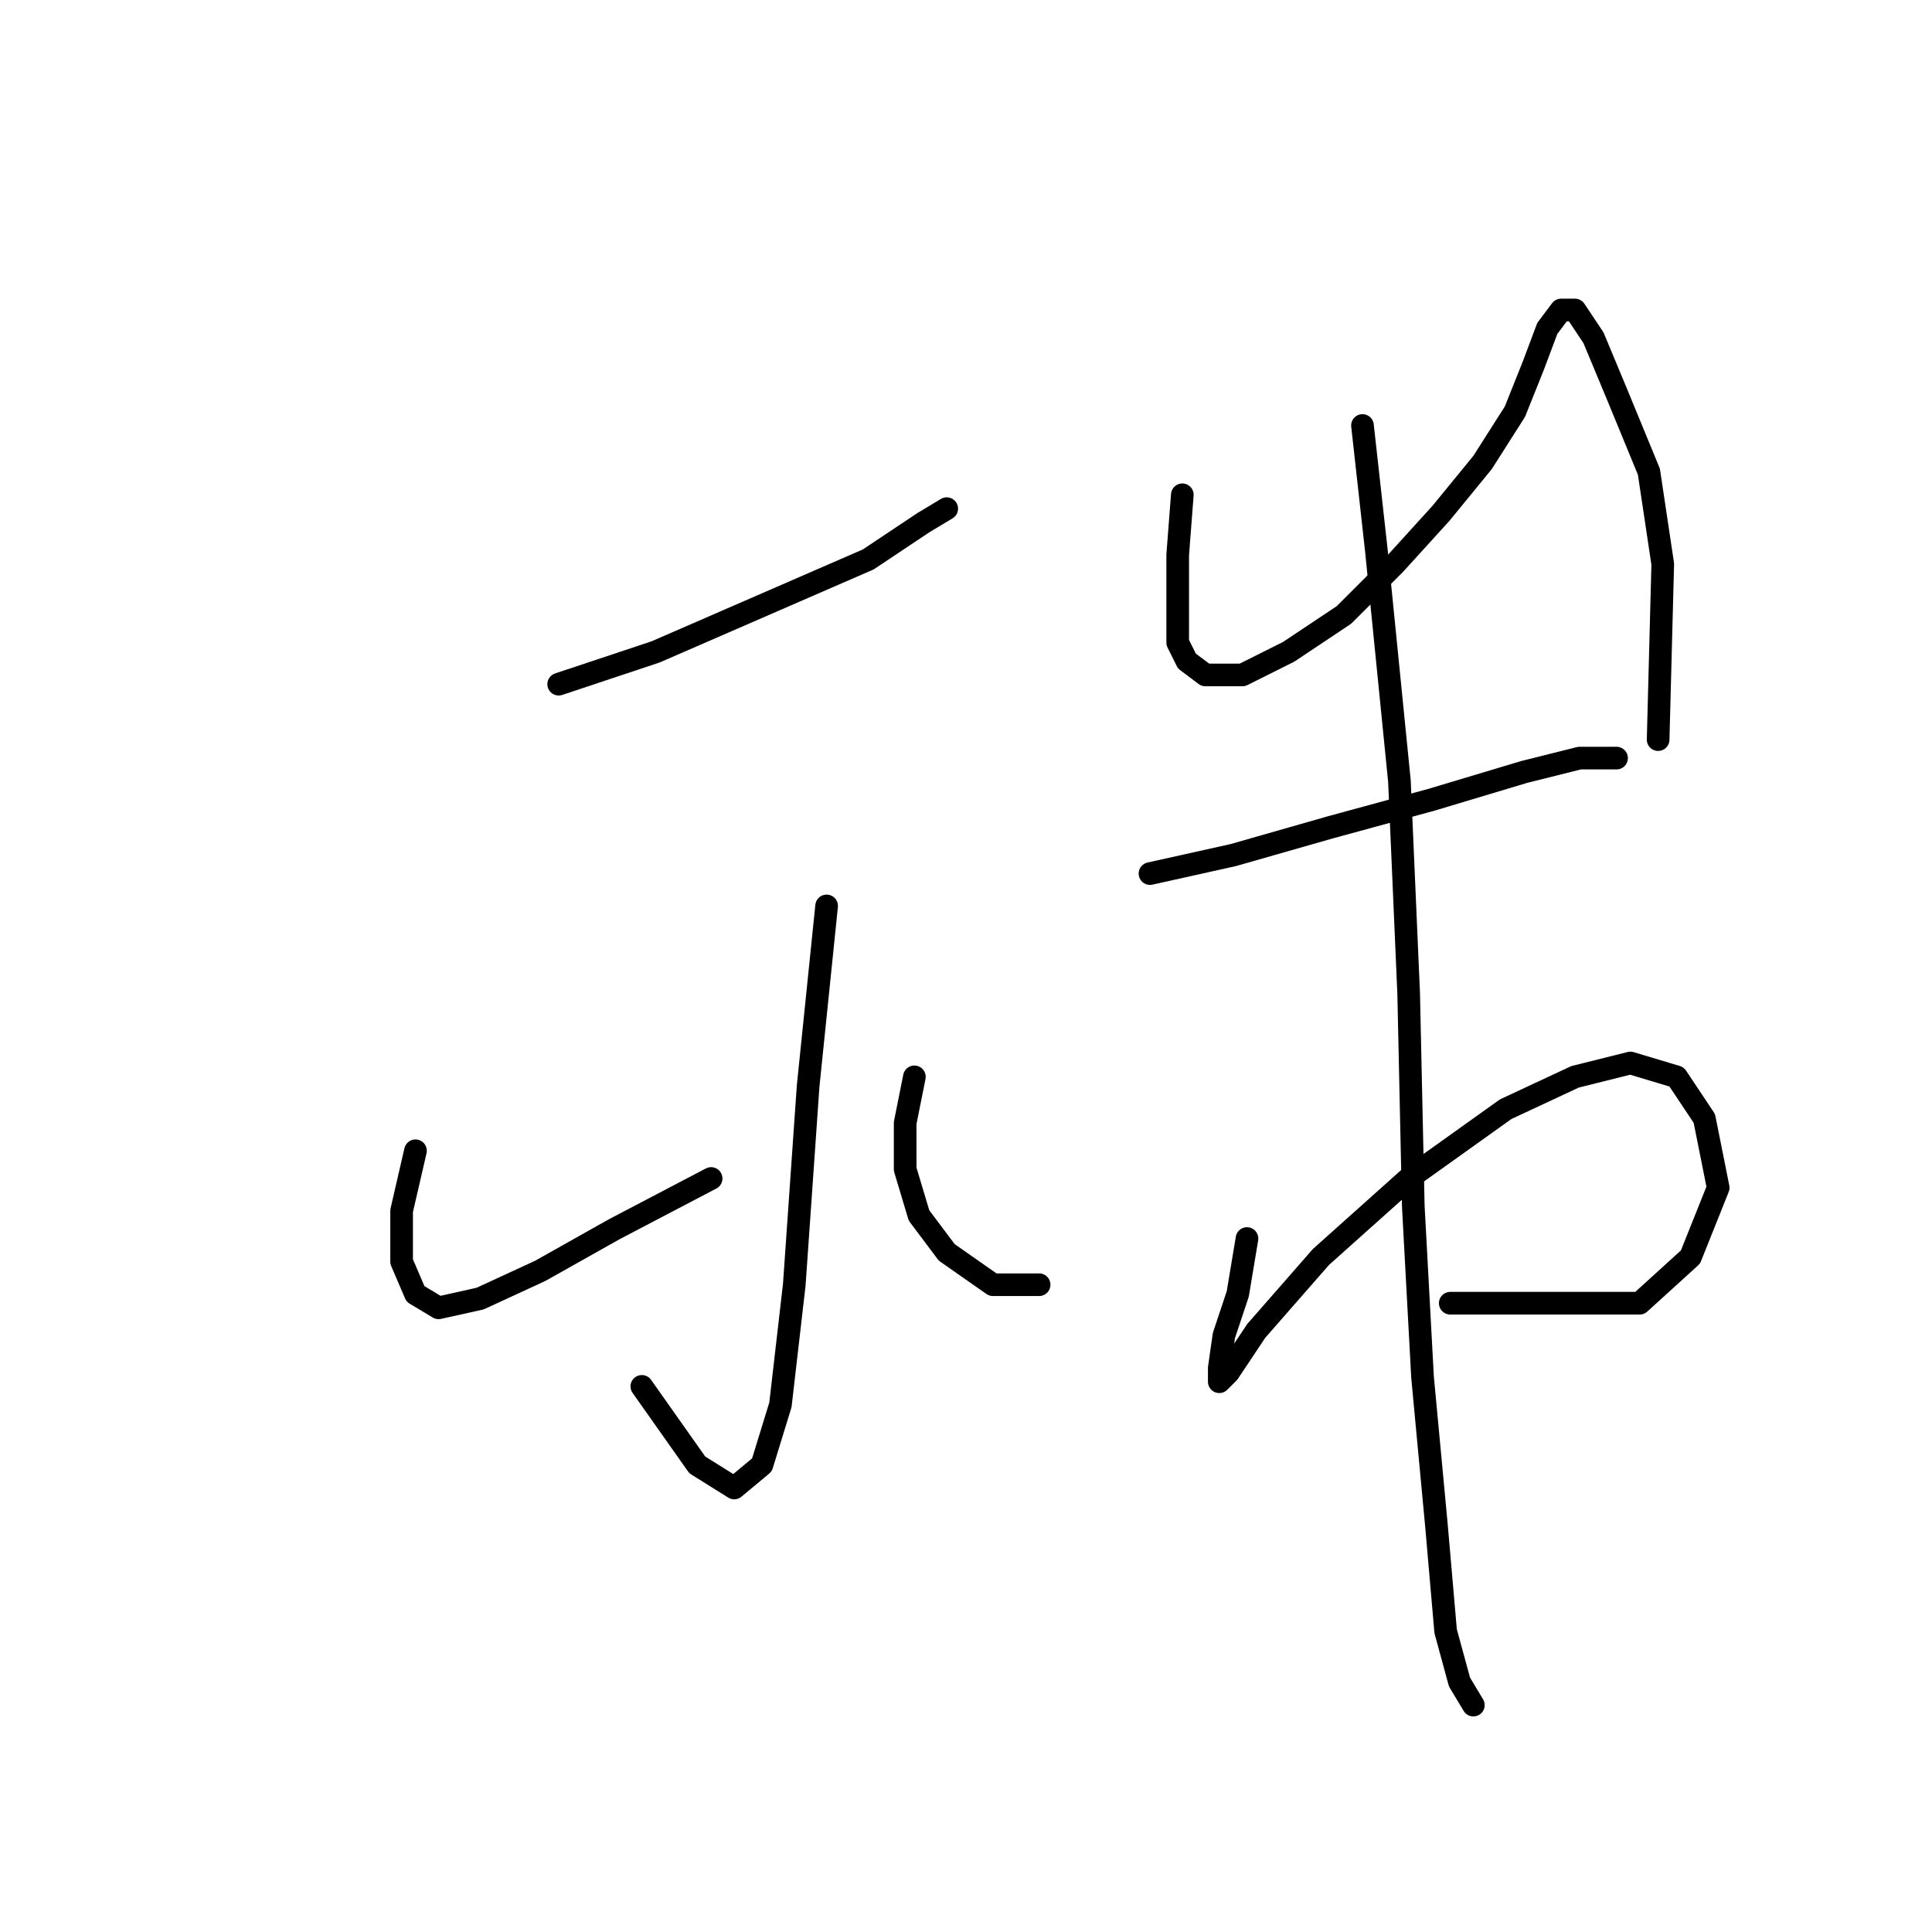 <?xml version="1.0" standalone="no"?>
    <svg width="256" height="256" xmlns="http://www.w3.org/2000/svg" version="1.1">
    <polyline stroke="black" stroke-width="3" stroke-linecap="round" fill="transparent" stroke-linejoin="round" points="74.028 90.658 86.883 86.374 100.961 80.253 115.04 74.131 122.385 69.235 125.446 67.398 125.446 67.398 " />
        <polyline stroke="black" stroke-width="3" stroke-linecap="round" fill="transparent" stroke-linejoin="round" points="109.531 120.04 107.082 143.912 105.246 170.233 103.41 186.148 100.961 194.106 97.289 197.166 92.392 194.106 85.046 183.7 85.046 183.7 " />
        <polyline stroke="black" stroke-width="3" stroke-linecap="round" fill="transparent" stroke-linejoin="round" points="55.053 152.482 53.216 160.439 53.216 167.173 55.053 171.457 58.113 173.294 63.622 172.07 71.58 168.397 81.374 162.888 94.228 156.155 94.228 156.155 " />
        <polyline stroke="black" stroke-width="3" stroke-linecap="round" fill="transparent" stroke-linejoin="round" points="121.161 142.688 119.937 148.809 119.937 154.93 121.773 161.052 125.446 165.948 131.567 170.233 137.688 170.233 137.688 170.233 " />
        <polyline stroke="black" stroke-width="3" stroke-linecap="round" fill="transparent" stroke-linejoin="round" points="156.664 65.562 156.052 73.519 156.052 80.253 156.052 85.149 157.276 87.598 159.724 89.434 164.621 89.434 170.742 86.374 178.088 81.477 184.821 74.744 190.942 68.01 196.451 61.277 200.736 54.544 203.184 48.423 205.021 43.526 206.857 41.077 208.693 41.077 211.142 44.75 214.202 52.095 218.487 62.501 220.323 74.744 219.711 98.004 219.711 98.004 " />
        <polyline stroke="black" stroke-width="3" stroke-linecap="round" fill="transparent" stroke-linejoin="round" points="152.379 115.755 163.397 113.307 176.251 109.634 189.718 105.961 201.96 102.289 209.305 100.452 214.202 100.452 214.202 100.452 " />
        <polyline stroke="black" stroke-width="3" stroke-linecap="round" fill="transparent" stroke-linejoin="round" points="165.233 164.112 164.009 171.457 162.173 176.966 161.561 181.251 161.561 183.088 162.785 181.863 166.457 176.354 175.027 166.561 186.657 156.155 199.512 146.973 208.693 142.688 216.039 140.852 222.16 142.688 225.832 148.197 227.669 157.379 223.996 166.561 217.263 172.682 192.166 172.682 192.166 172.682 " />
        <polyline stroke="black" stroke-width="3" stroke-linecap="round" fill="transparent" stroke-linejoin="round" points="180.536 56.38 182.372 72.907 185.433 103.513 186.657 131.67 187.269 159.827 188.494 182.475 190.33 202.063 191.554 216.142 193.39 222.875 195.227 225.936 195.227 225.936 " />
        </svg>